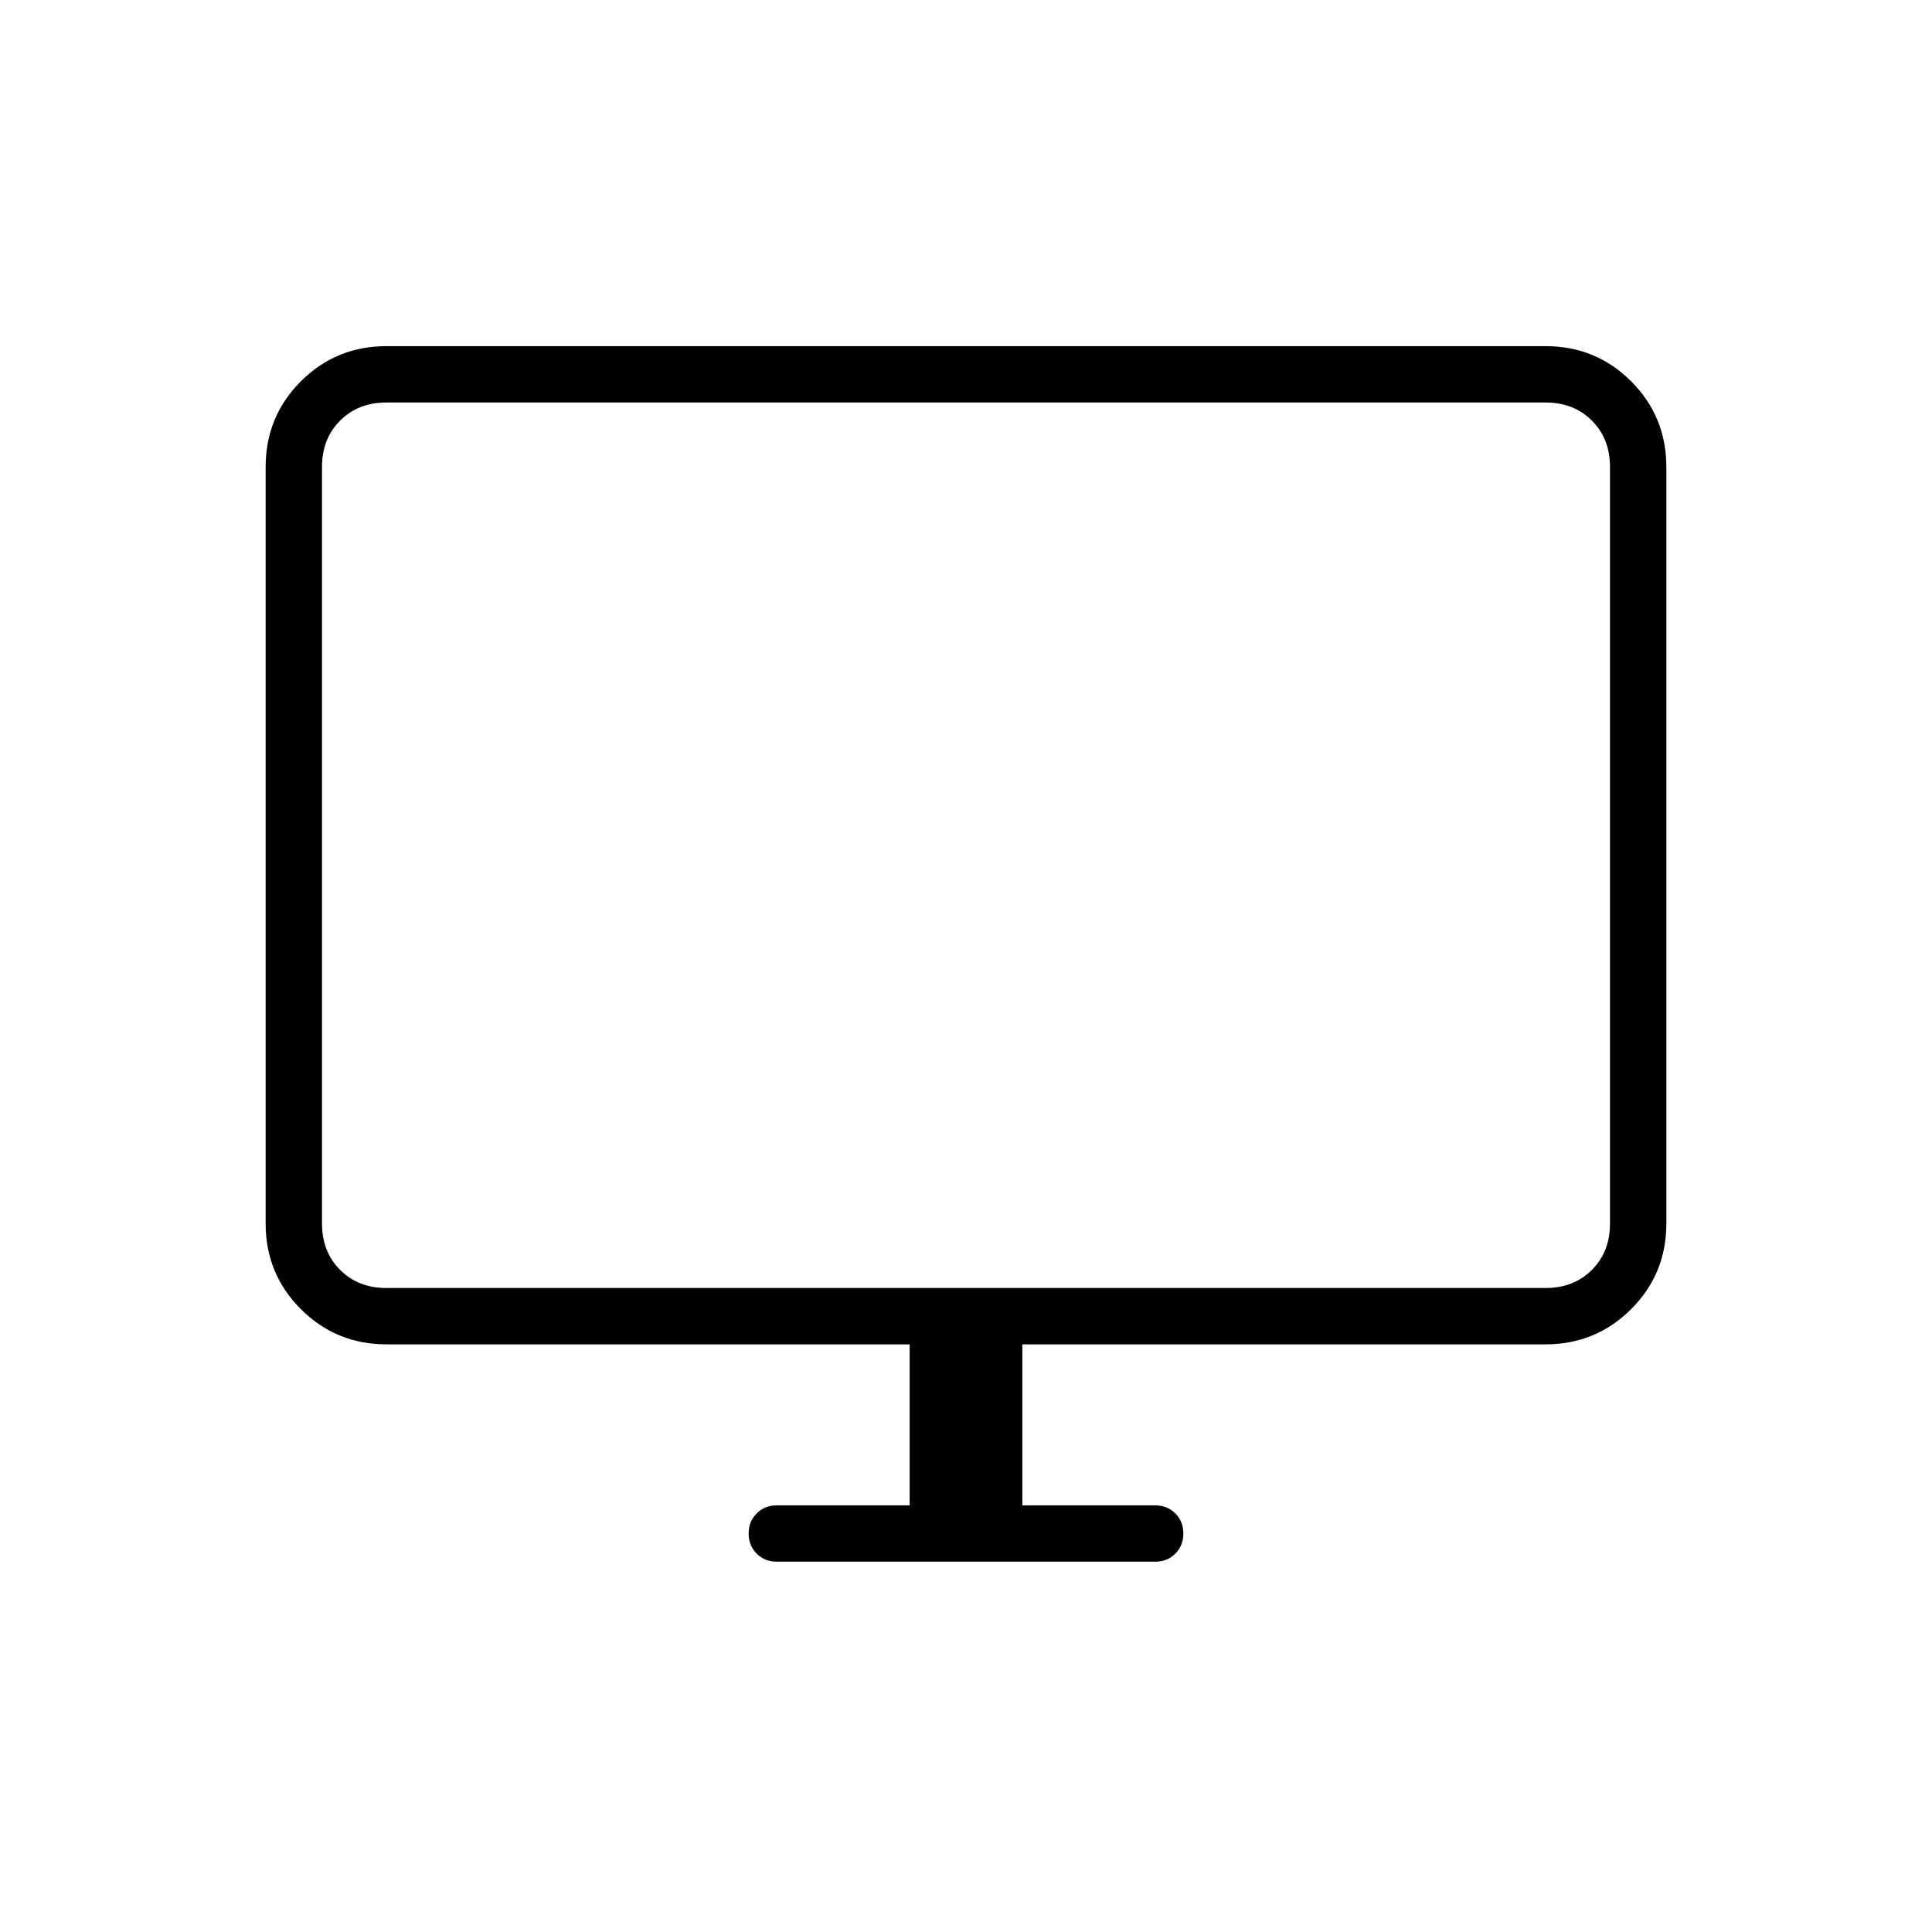 <svg xmlns="http://www.w3.org/2000/svg" height="24" width="24"><path d="M9.65 19.4Q9.5 19.4 9.4 19.3Q9.3 19.2 9.3 19.05Q9.3 18.9 9.4 18.8Q9.5 18.7 9.65 18.7H11.3V16.7H4.8Q4.175 16.7 3.737 16.262Q3.3 15.825 3.3 15.2V5.8Q3.3 5.175 3.737 4.737Q4.175 4.3 4.8 4.3H19.2Q19.825 4.3 20.263 4.737Q20.7 5.175 20.7 5.8V15.2Q20.7 15.825 20.263 16.262Q19.825 16.7 19.2 16.7H12.7V18.7H14.35Q14.5 18.7 14.6 18.8Q14.7 18.9 14.7 19.05Q14.7 19.2 14.6 19.3Q14.5 19.4 14.35 19.4ZM4.8 16H19.2Q19.55 16 19.775 15.775Q20 15.55 20 15.2V5.8Q20 5.45 19.775 5.225Q19.55 5 19.2 5H4.8Q4.45 5 4.225 5.225Q4 5.45 4 5.8V15.2Q4 15.55 4.225 15.775Q4.45 16 4.8 16ZM4 16Q4 16 4 15.775Q4 15.55 4 15.2V5.8Q4 5.45 4 5.225Q4 5 4 5Q4 5 4 5.225Q4 5.45 4 5.8V15.2Q4 15.55 4 15.775Q4 16 4 16Z"/></svg>